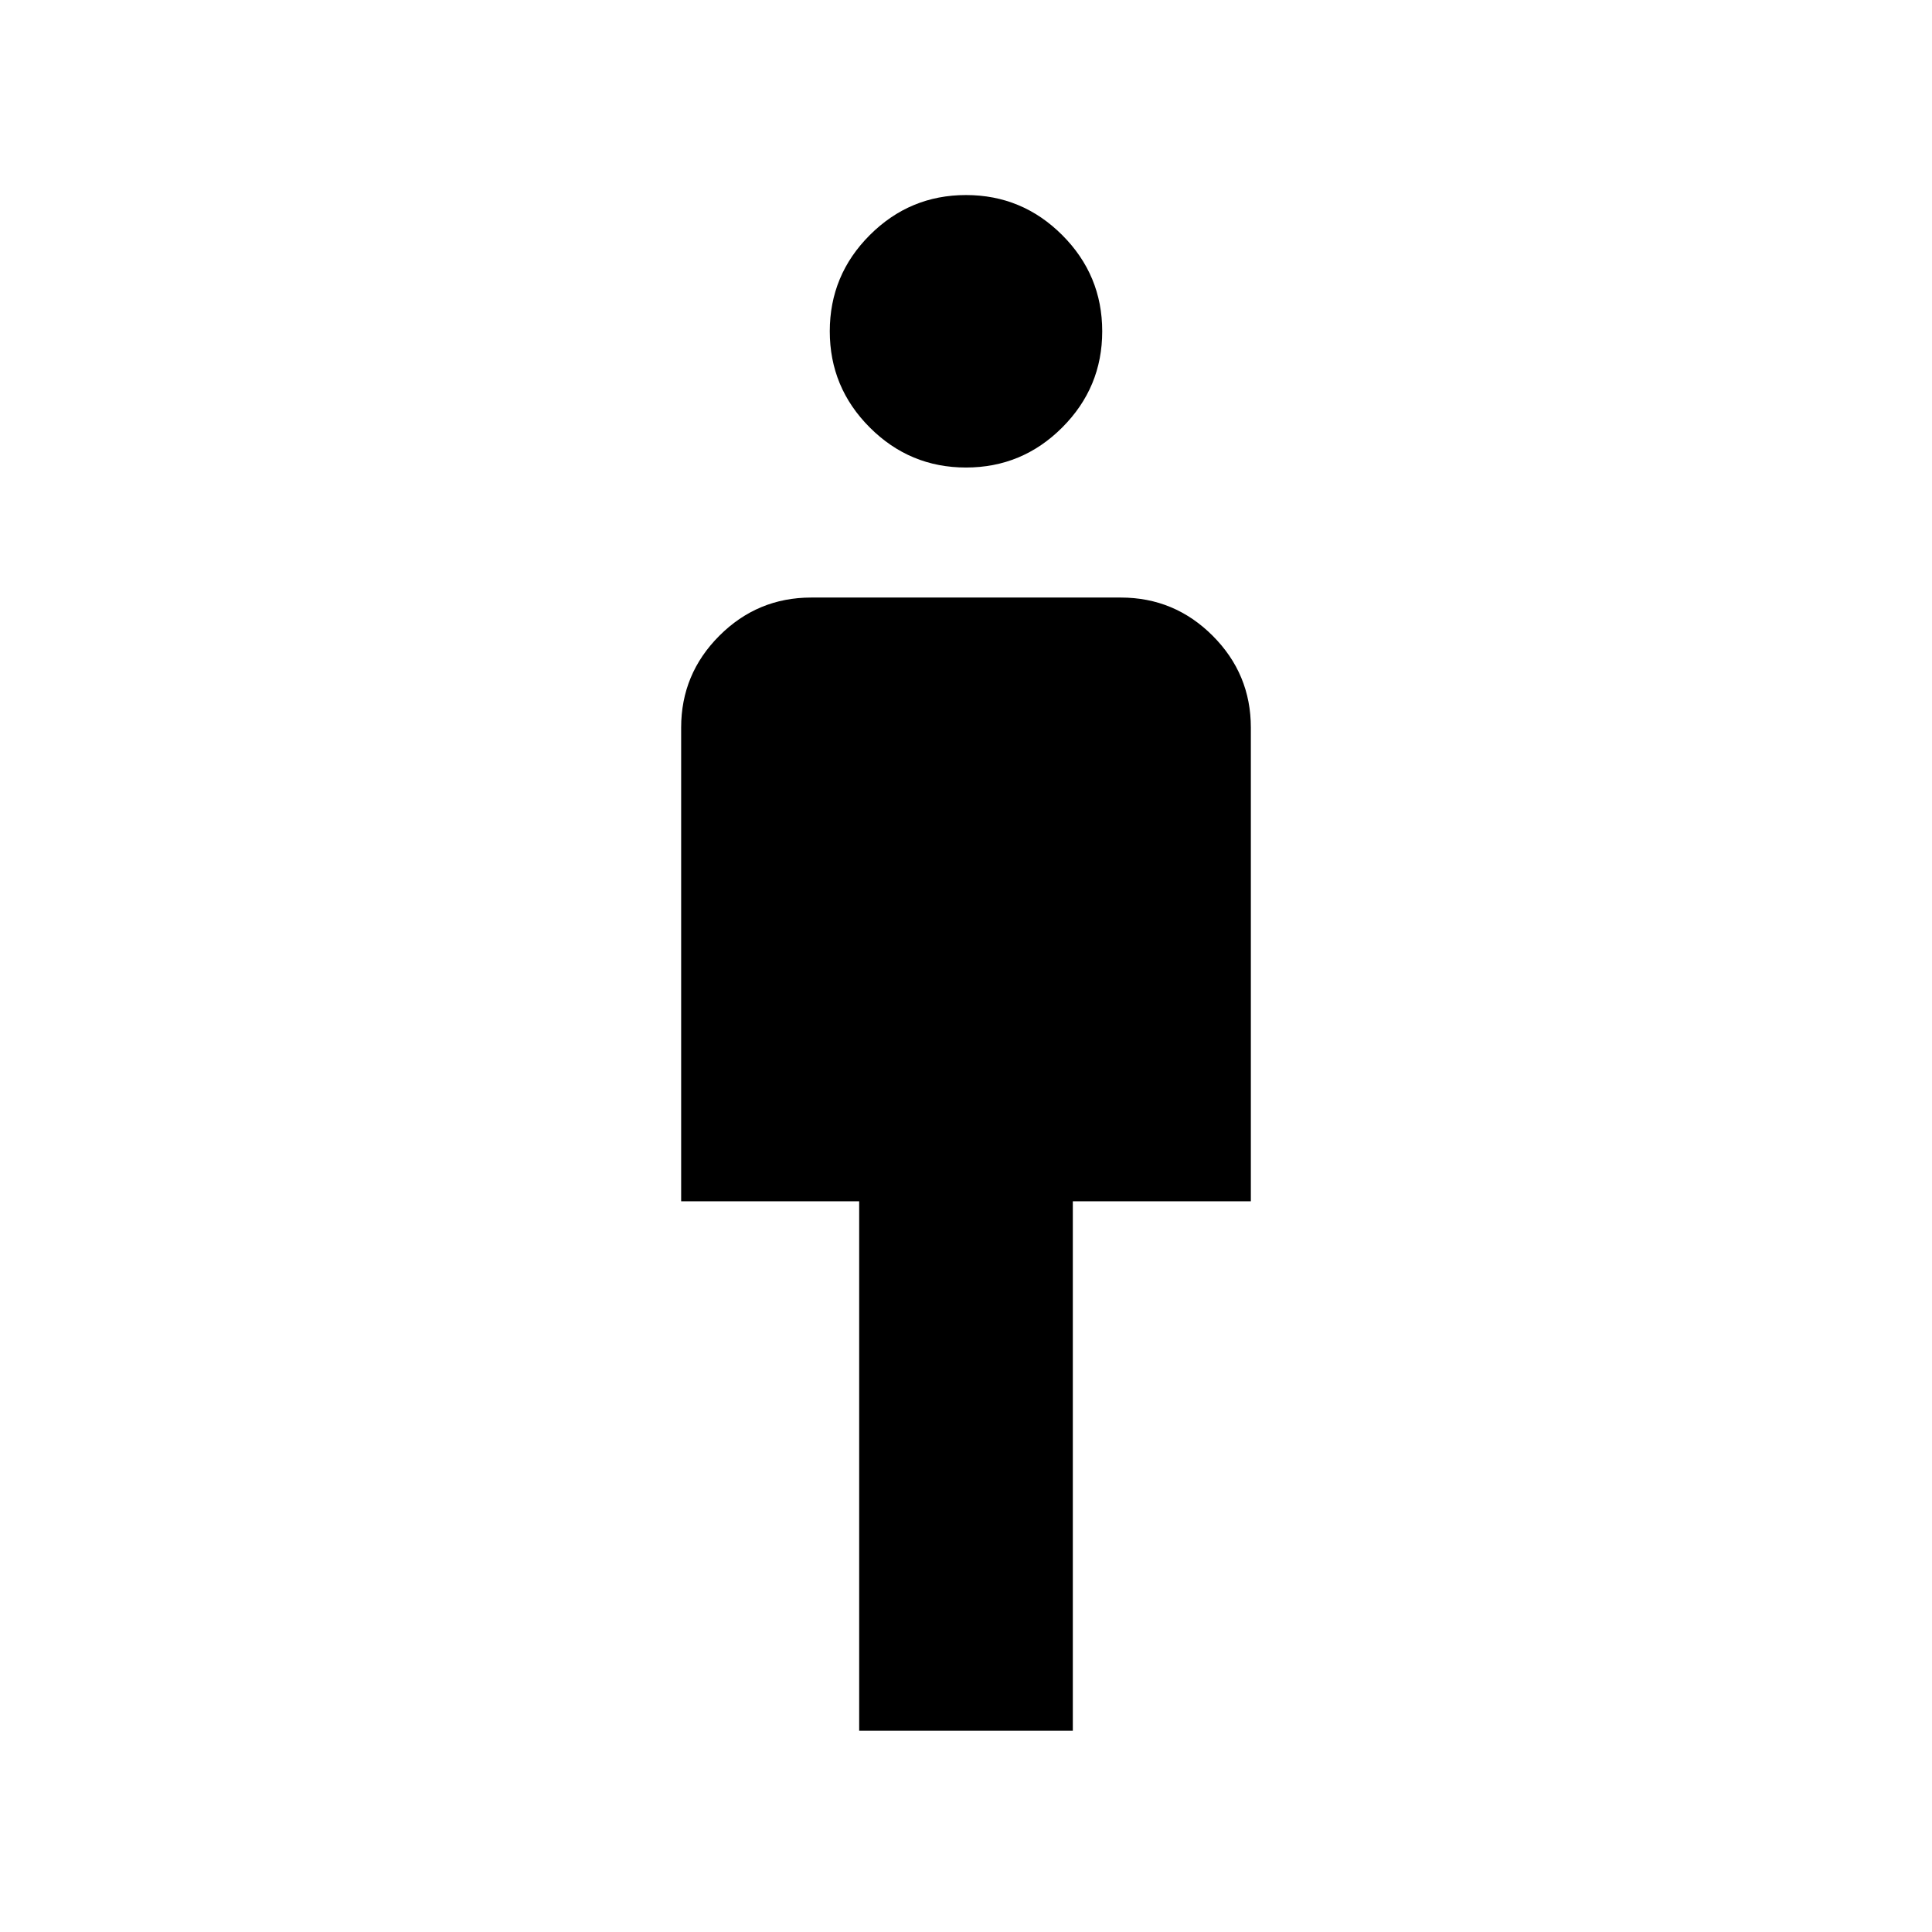 <svg xmlns="http://www.w3.org/2000/svg" height="24" viewBox="0 -960 960 960" width="24"><path d="M426.92-100v-263.08h-88.46v-235.38q0-26.66 18.98-45.64t45.64-18.98h153.84q26.66 0 45.64 18.98t18.98 45.64v235.38h-88.46V-100H426.92ZM480-727.69q-27.92 0-47.81-19.89-19.88-19.88-19.88-47.8 0-27.93 19.88-47.81 19.89-19.89 47.81-19.89t47.81 19.89q19.88 19.88 19.88 47.81 0 27.92-19.88 47.8-19.89 19.89-47.81 19.89Z"/></svg>